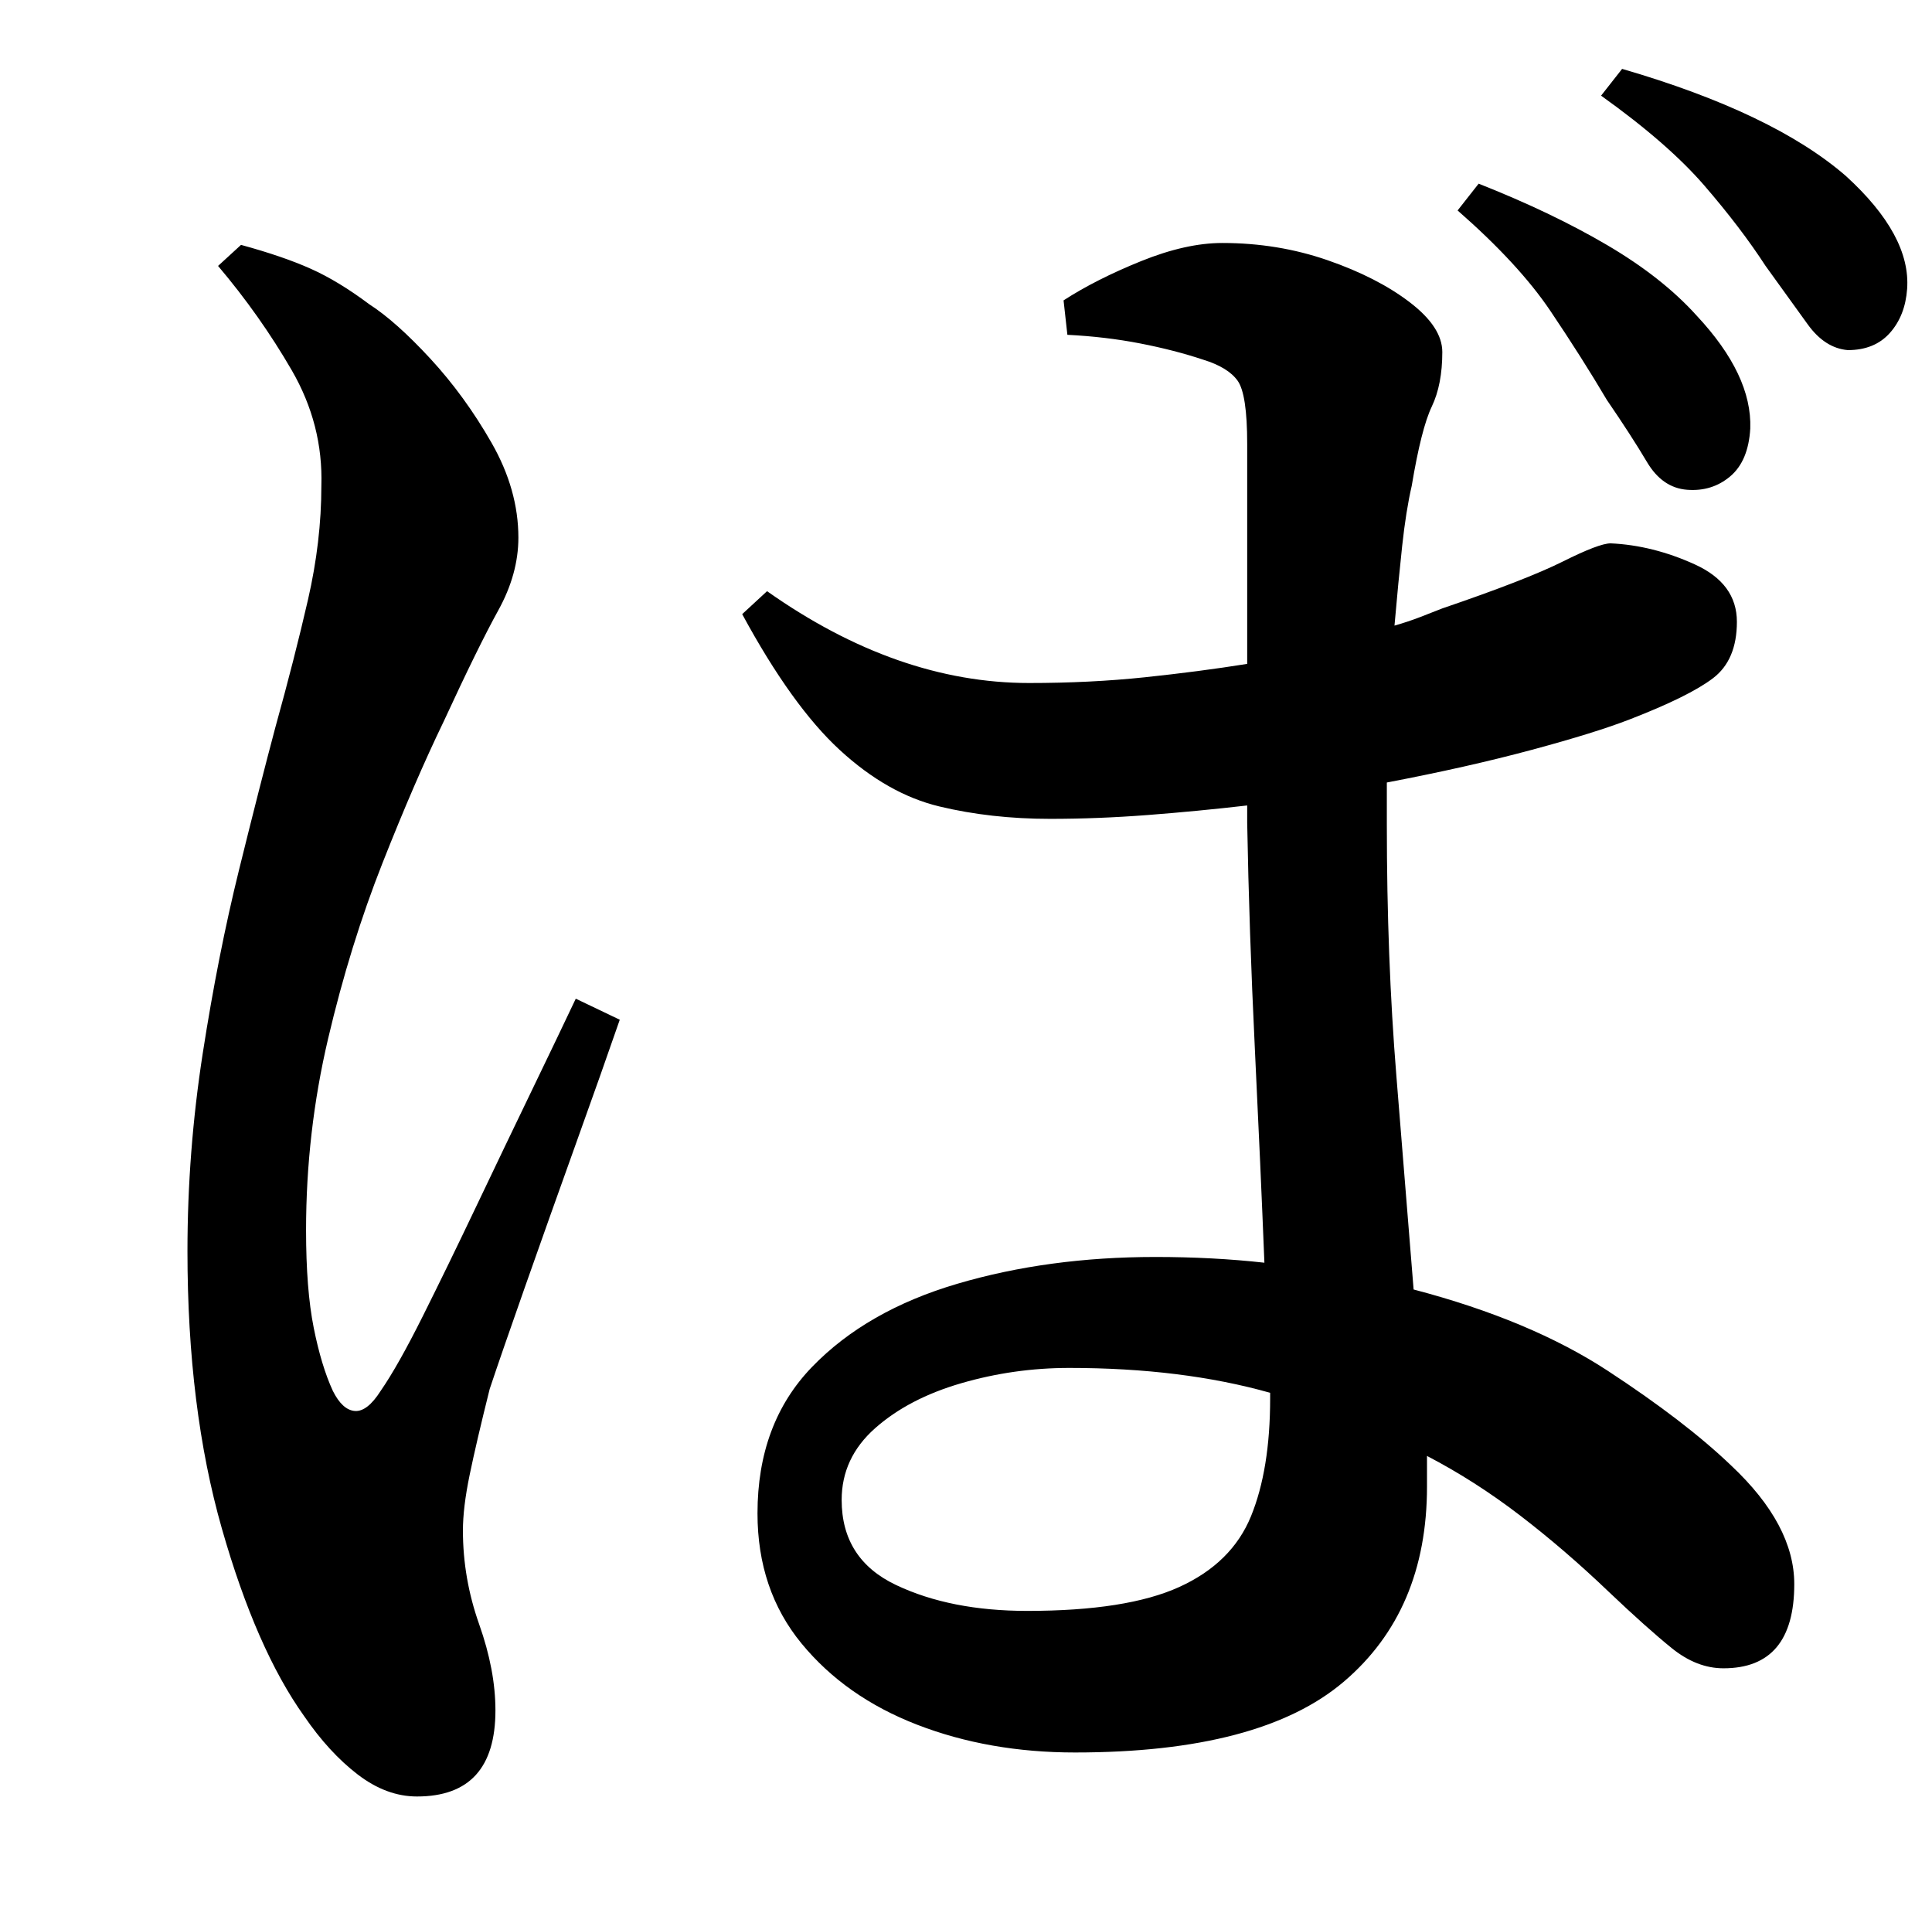 <?xml version="1.0" standalone="no"?>
<!DOCTYPE svg PUBLIC "-//W3C//DTD SVG 1.1//EN" "http://www.w3.org/Graphics/SVG/1.1/DTD/svg11.dtd" >
<svg xmlns="http://www.w3.org/2000/svg" xmlns:xlink="http://www.w3.org/1999/xlink" version="1.1" viewBox="-10 0 1010 1000">
   <path fill="currentColor"
d="M752 110l11 -14q38 15 67 32t47 37q29 31 28 59q-1 17 -10.5 25t-22.5 7t-21 -14.5t-21 -32.5q-13 -22 -29.5 -46.5t-48.5 -52.5zM291 522l23 11q-9 26 -23 65t-26.5 74.5t-18.5 53.5q-7 28 -10.5 45t-3.5 29q0 25 8.5 49t8.5 45q0 45 -41 45q-16 0 -31 -11.5t-28 -30.5
q-25 -35 -43 -98t-18 -145q0 -52 8 -103.5t19 -96t19 -74.5q10 -36 17 -66.5t7 -59.5q1 -32 -15.5 -60.5t-38.5 -54.5l12 -11q22 6 36.5 12.5t30.5 18.5q14 9 32 28.5t32 44t14 49.5q0 19 -10.5 38t-28.5 58q-15 31 -32 74t-28.5 92t-11.5 100q0 31 4 51t10 33
q5 10 11.5 10.5t13.5 -10.5q9 -13 22 -39t28 -57.5t29 -60.5t23 -48zM654 731v-3q-46 -13 -105 -13q-29 0 -56.5 8t-45 23.5t-17.5 37.5q0 31 28.5 44.5t68.5 13.5q52 0 79.5 -12.5t37.5 -37t10 -61.5zM715 409v22q0 70 5 131.5t9 111.5q61 16 101.5 42.5t64.5 49.5
q33 31 33 62q0 44 -37 44q-14 0 -27 -10.5t-33 -29.5q-23 -22 -46.5 -40t-48.5 -31v16q0 65 -43.5 102t-140.5 37q-45 0 -82.5 -14.5t-60.5 -42.5t-23 -68q0 -47 28.5 -76.5t76 -43.5t103.5 -14q30 0 57 3q-2 -50 -5 -112t-4 -118v-9q-26 3 -52 5t-51 2q-31 0 -58 -6.5
t-52 -29.5t-51 -71l13 -12q68 48 137 48q32 0 60.5 -3t53.5 -7v-115q0 -26 -5 -33t-18 -11q-15 -5 -33 -8.5t-38 -4.5l-2 -18q17 -11 40.5 -20.5t42.5 -9.5q29 0 55 9t43 22t17 26q0 17 -5.5 28.5t-10.5 41.5q-3 13 -5 31.5t-4 41.5q7 -2 13.5 -4.5t11.5 -4.5
q44 -15 63 -24.5t25 -9.5q22 1 44 11t22 30t-12.5 29.5t-43.5 21.5q-18 7 -51.5 16t-75.5 17zM827 50l11 -14q79 23 117 56q34 31 32 59q-1 14 -9 23t-22 9q-12 -1 -21 -13.5t-22 -30.5q-13 -20 -32 -42t-54 -47z" />
</svg>
